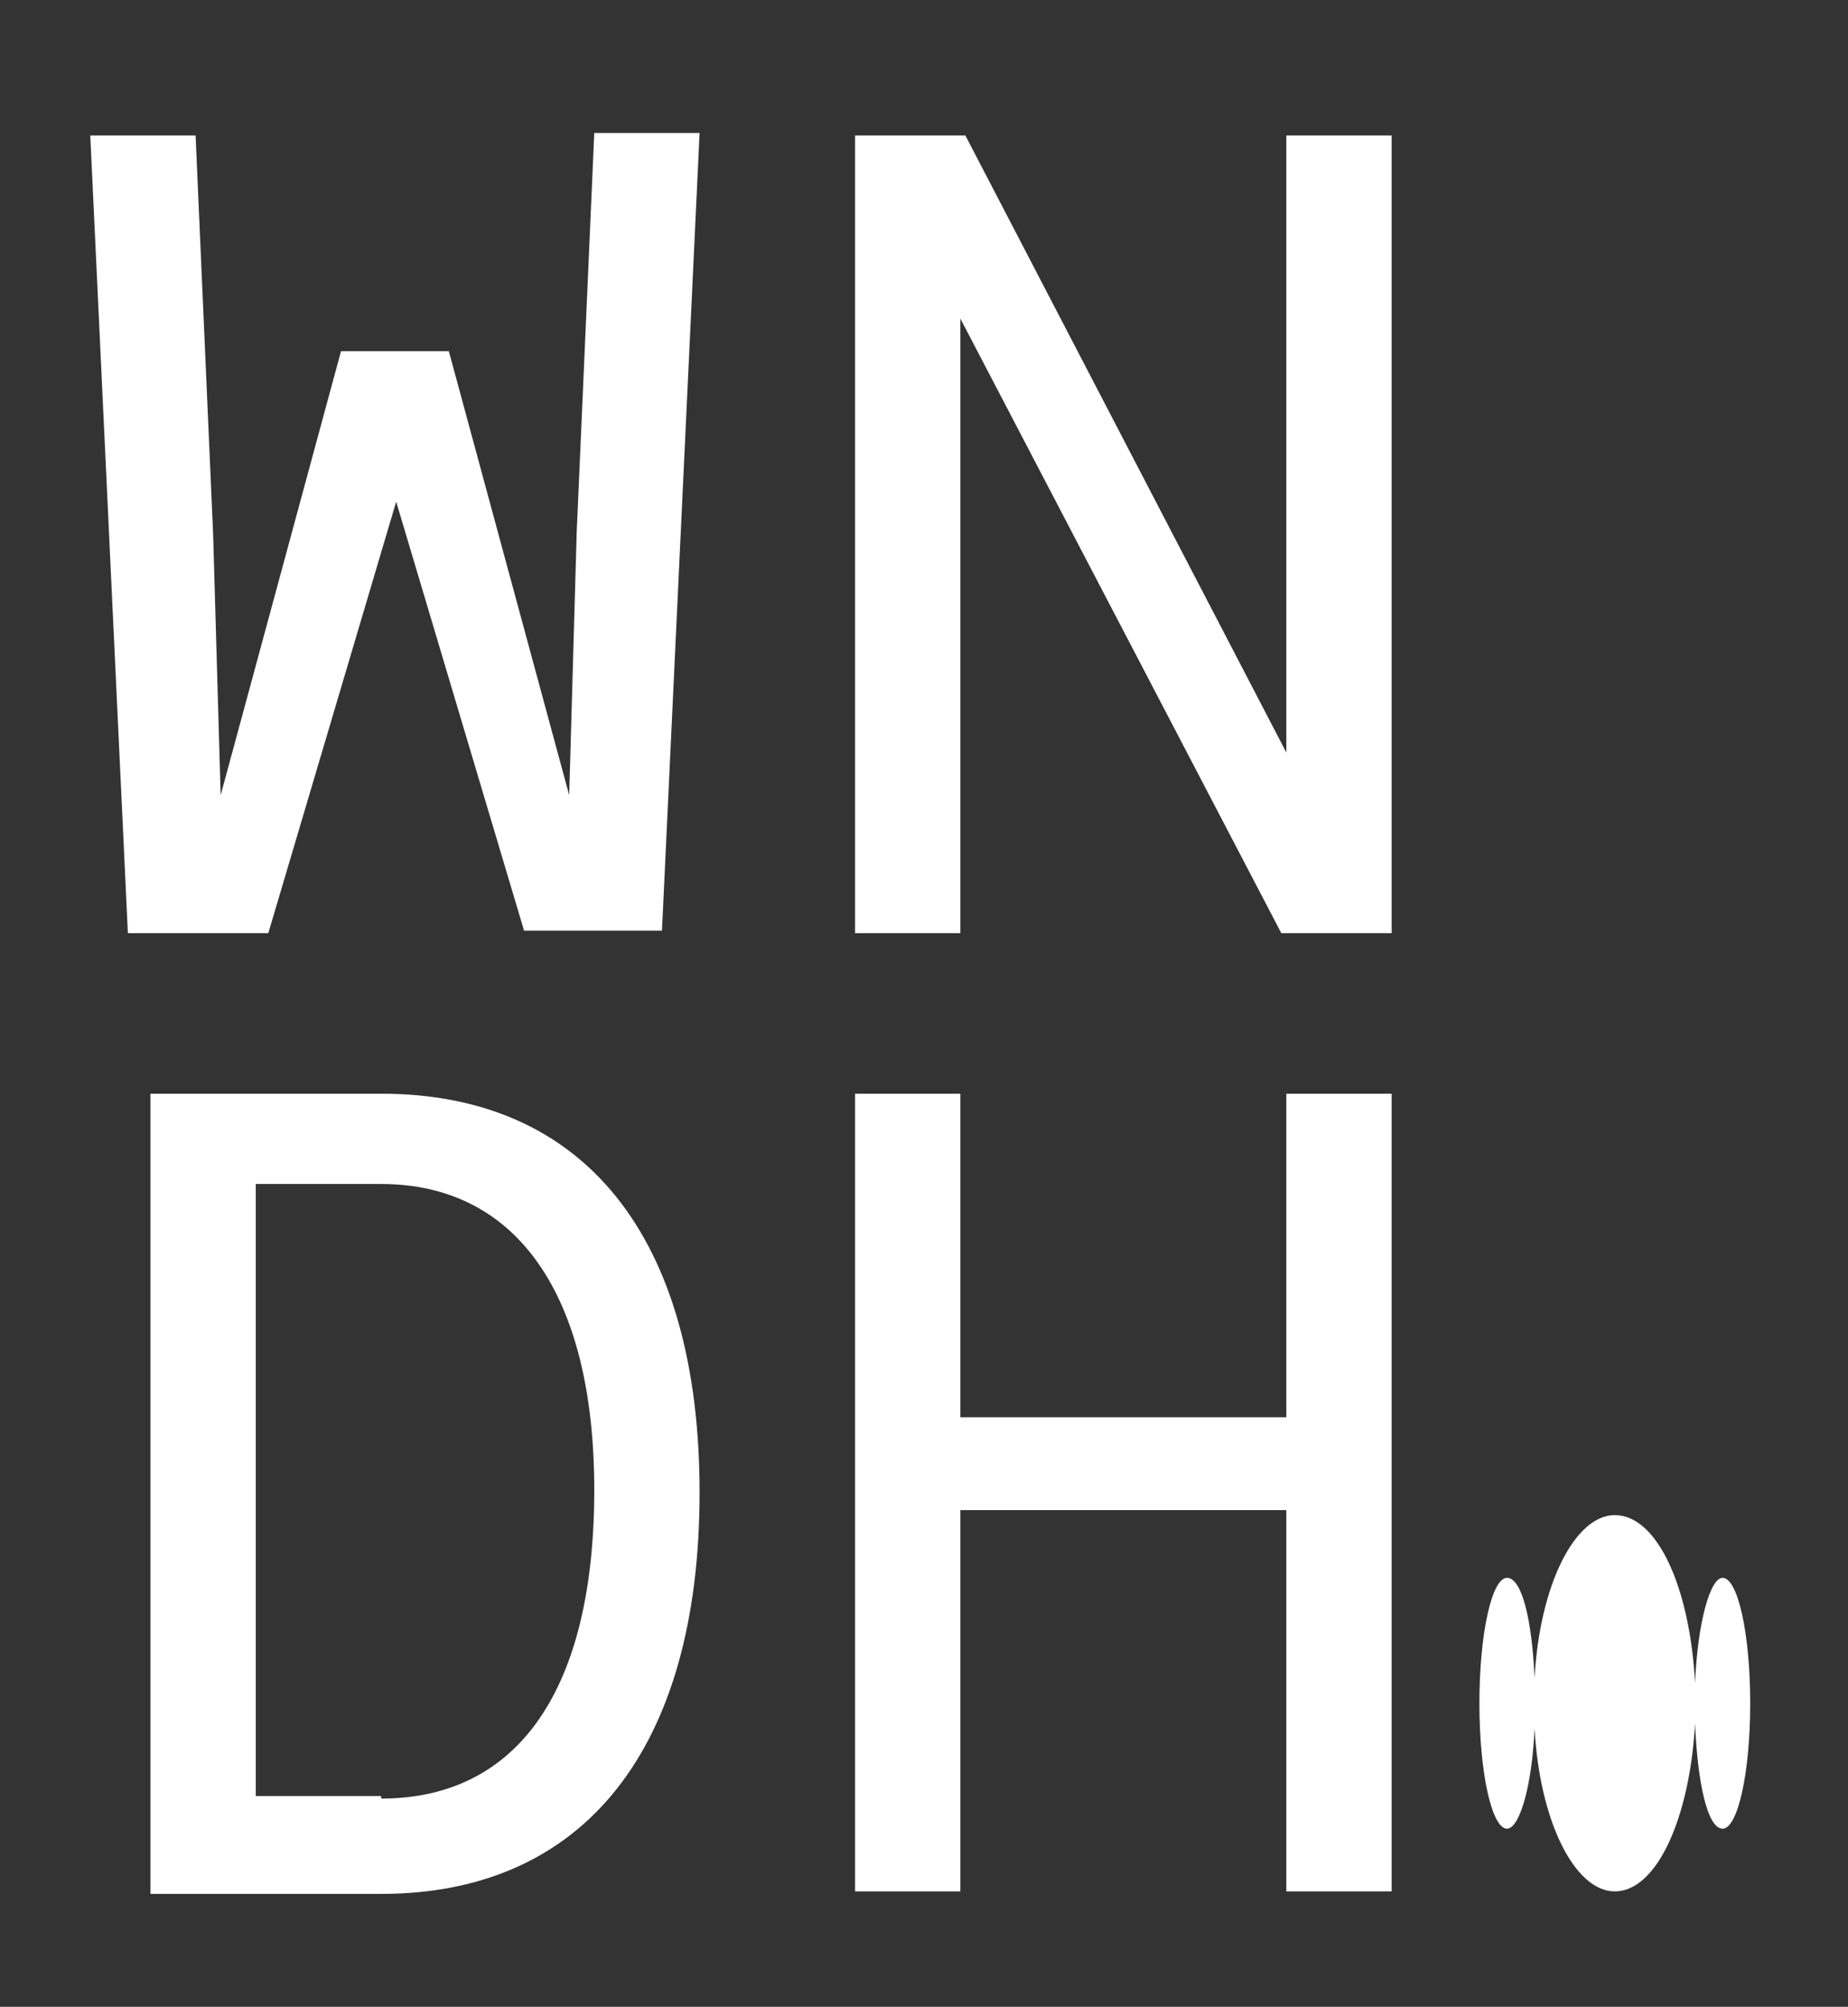 <?xml version="1.0" encoding="utf-8"?>
<!-- Generator: Adobe Illustrator 26.0.3, SVG Export Plug-In . SVG Version: 6.00 Build 0)  -->
<svg version="1.1" id="Capa_1" xmlns="http://www.w3.org/2000/svg" xmlns:xlink="http://www.w3.org/1999/xlink" x="0px" y="0px"
	 viewBox="0 0 73.7 80" style="enable-background:new 0 0 73.7 80;" xml:space="preserve">
<rect x="0" y="0" width="73.7" height="80" fill="#333333" stroke="none"/>
<style type="text/css">
	.st0{fill:#FFFFFF;}
</style>
<g>
	<g>
		<path class="st0" d="M3.6,5.4h4.2l0.7,15.9l0.3,10.4L13.6,14h4.3l4.8,17.7L23,21.2l0.7-15.9h4.2l-1.5,31.8h-5.5L15.8,20l-5.1,17.2
			H5.1L3.6,5.4z"/>
		<path class="st0" d="M34.1,5.4h4.4L51.3,30V5.4h4.2v31.8h-4.4L38.3,12.7v24.5h-4.2V5.4z"/>
		<path class="st0" d="M6,43.6h9.2c8.1,0,12.7,5.7,12.7,15.9c0,10.2-4.6,16-12.7,16H6V43.6z M15.2,71.7c5.5,0,8.5-4.4,8.5-12.3
			c0-7.8-3.1-12.2-8.5-12.2h-5v24.4H15.2z"/>
		<path class="st0" d="M34.1,43.6h4.2v12.9h13V43.6h4.2v31.8h-4.2V60.2h-13v15.2h-4.2V43.6z"/>
	</g>
	<path class="st0" d="M68.7,62.9c-0.5,0-1,1.8-1.1,4.2c-0.2-3.8-1.5-6.7-3.2-6.7c-1.6,0-3,2.8-3.2,6.5c-0.1-2.3-0.5-4-1.1-4
		c-0.6,0-1.1,2.2-1.1,5c0,2.8,0.5,5,1.1,5c0.5,0,1-1.7,1.1-4c0.2,3.7,1.6,6.5,3.2,6.5c1.7,0,3-3,3.2-6.7c0.1,2.4,0.5,4.2,1.1,4.2
		c0.6,0,1.1-2.2,1.1-5C69.8,65.1,69.3,62.9,68.7,62.9z"/>
</g>
</svg>
